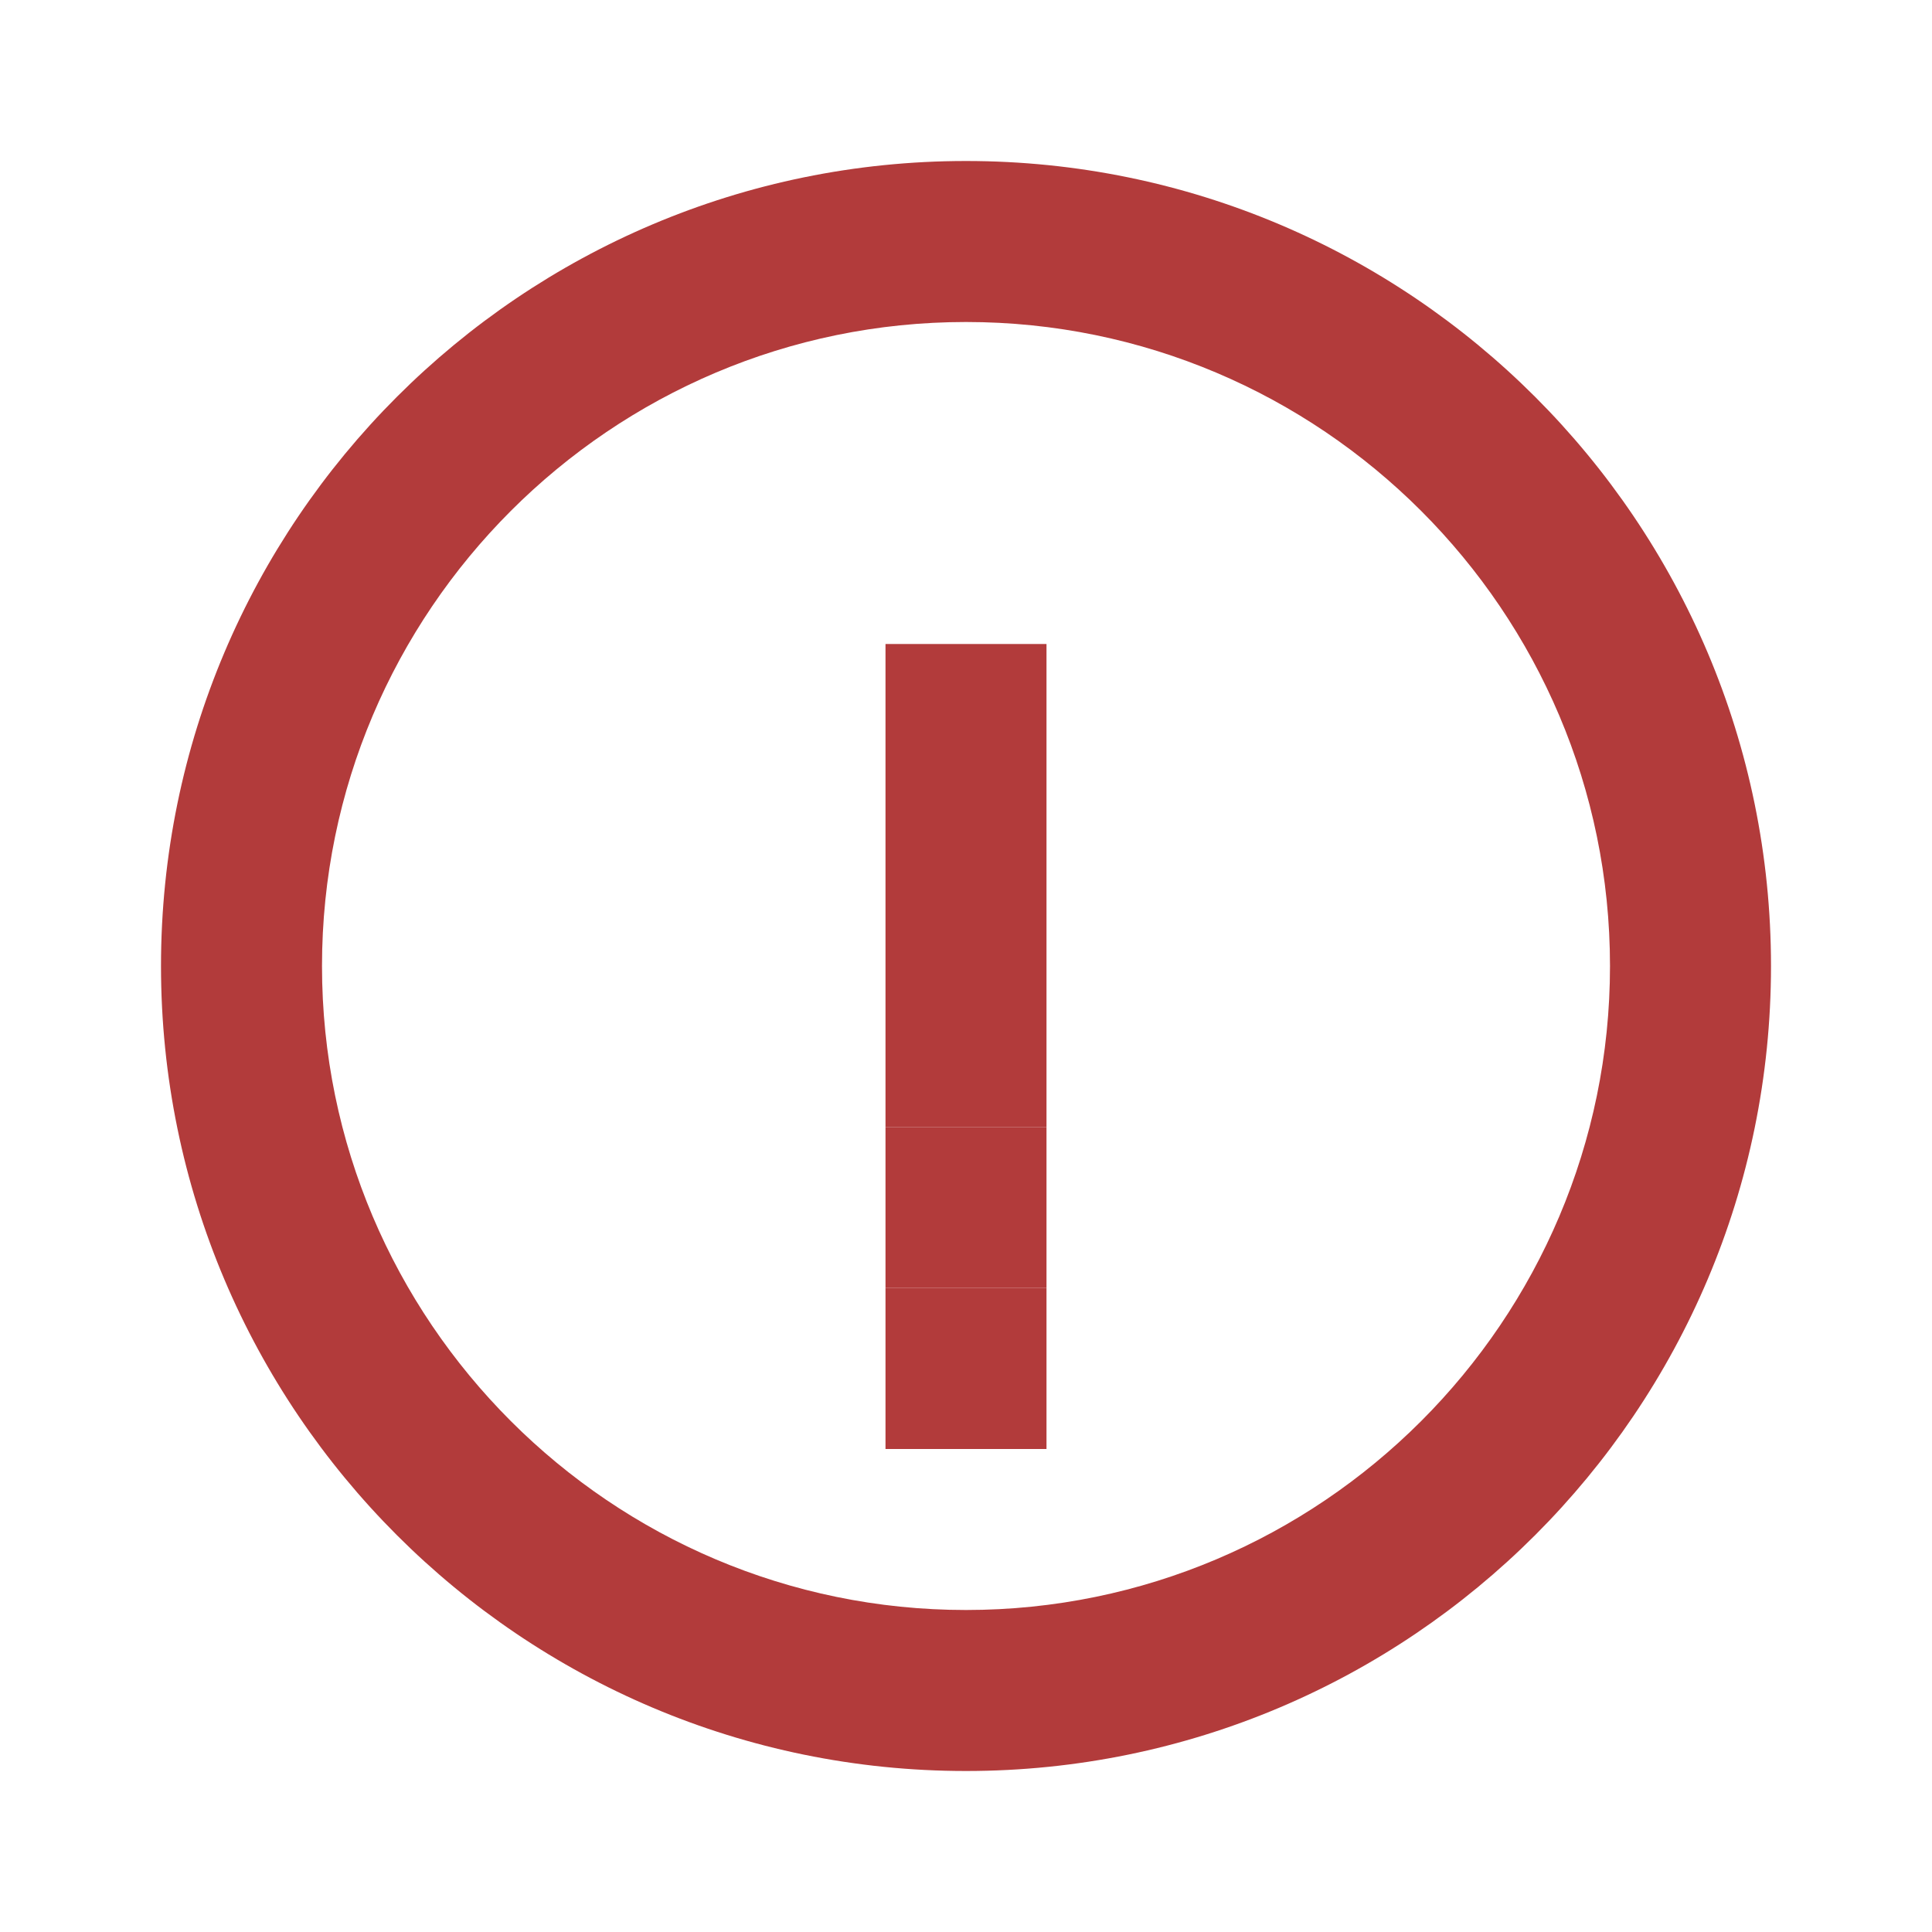 <svg width="800px" height="800px" viewBox="0 0 24 24" xmlns="http://www.w3.org/2000/svg">
    <path fill="#b23b3b" d="M12 2C6.48 2 2 6.48 2 12s4.48 10 10 10 10-4.48 10-10S17.52 2 12 2zm0 18c-4.41 0-8-3.59-8-8s3.59-8 8-8 8 3.59 8 8-3.59 8-8 8zm-1-12h2v6h-2zm0 8h2v2h-2z"/>
    <path fill="#b23b3b" d="M11 14h2v2h-2z"/>
</svg> 